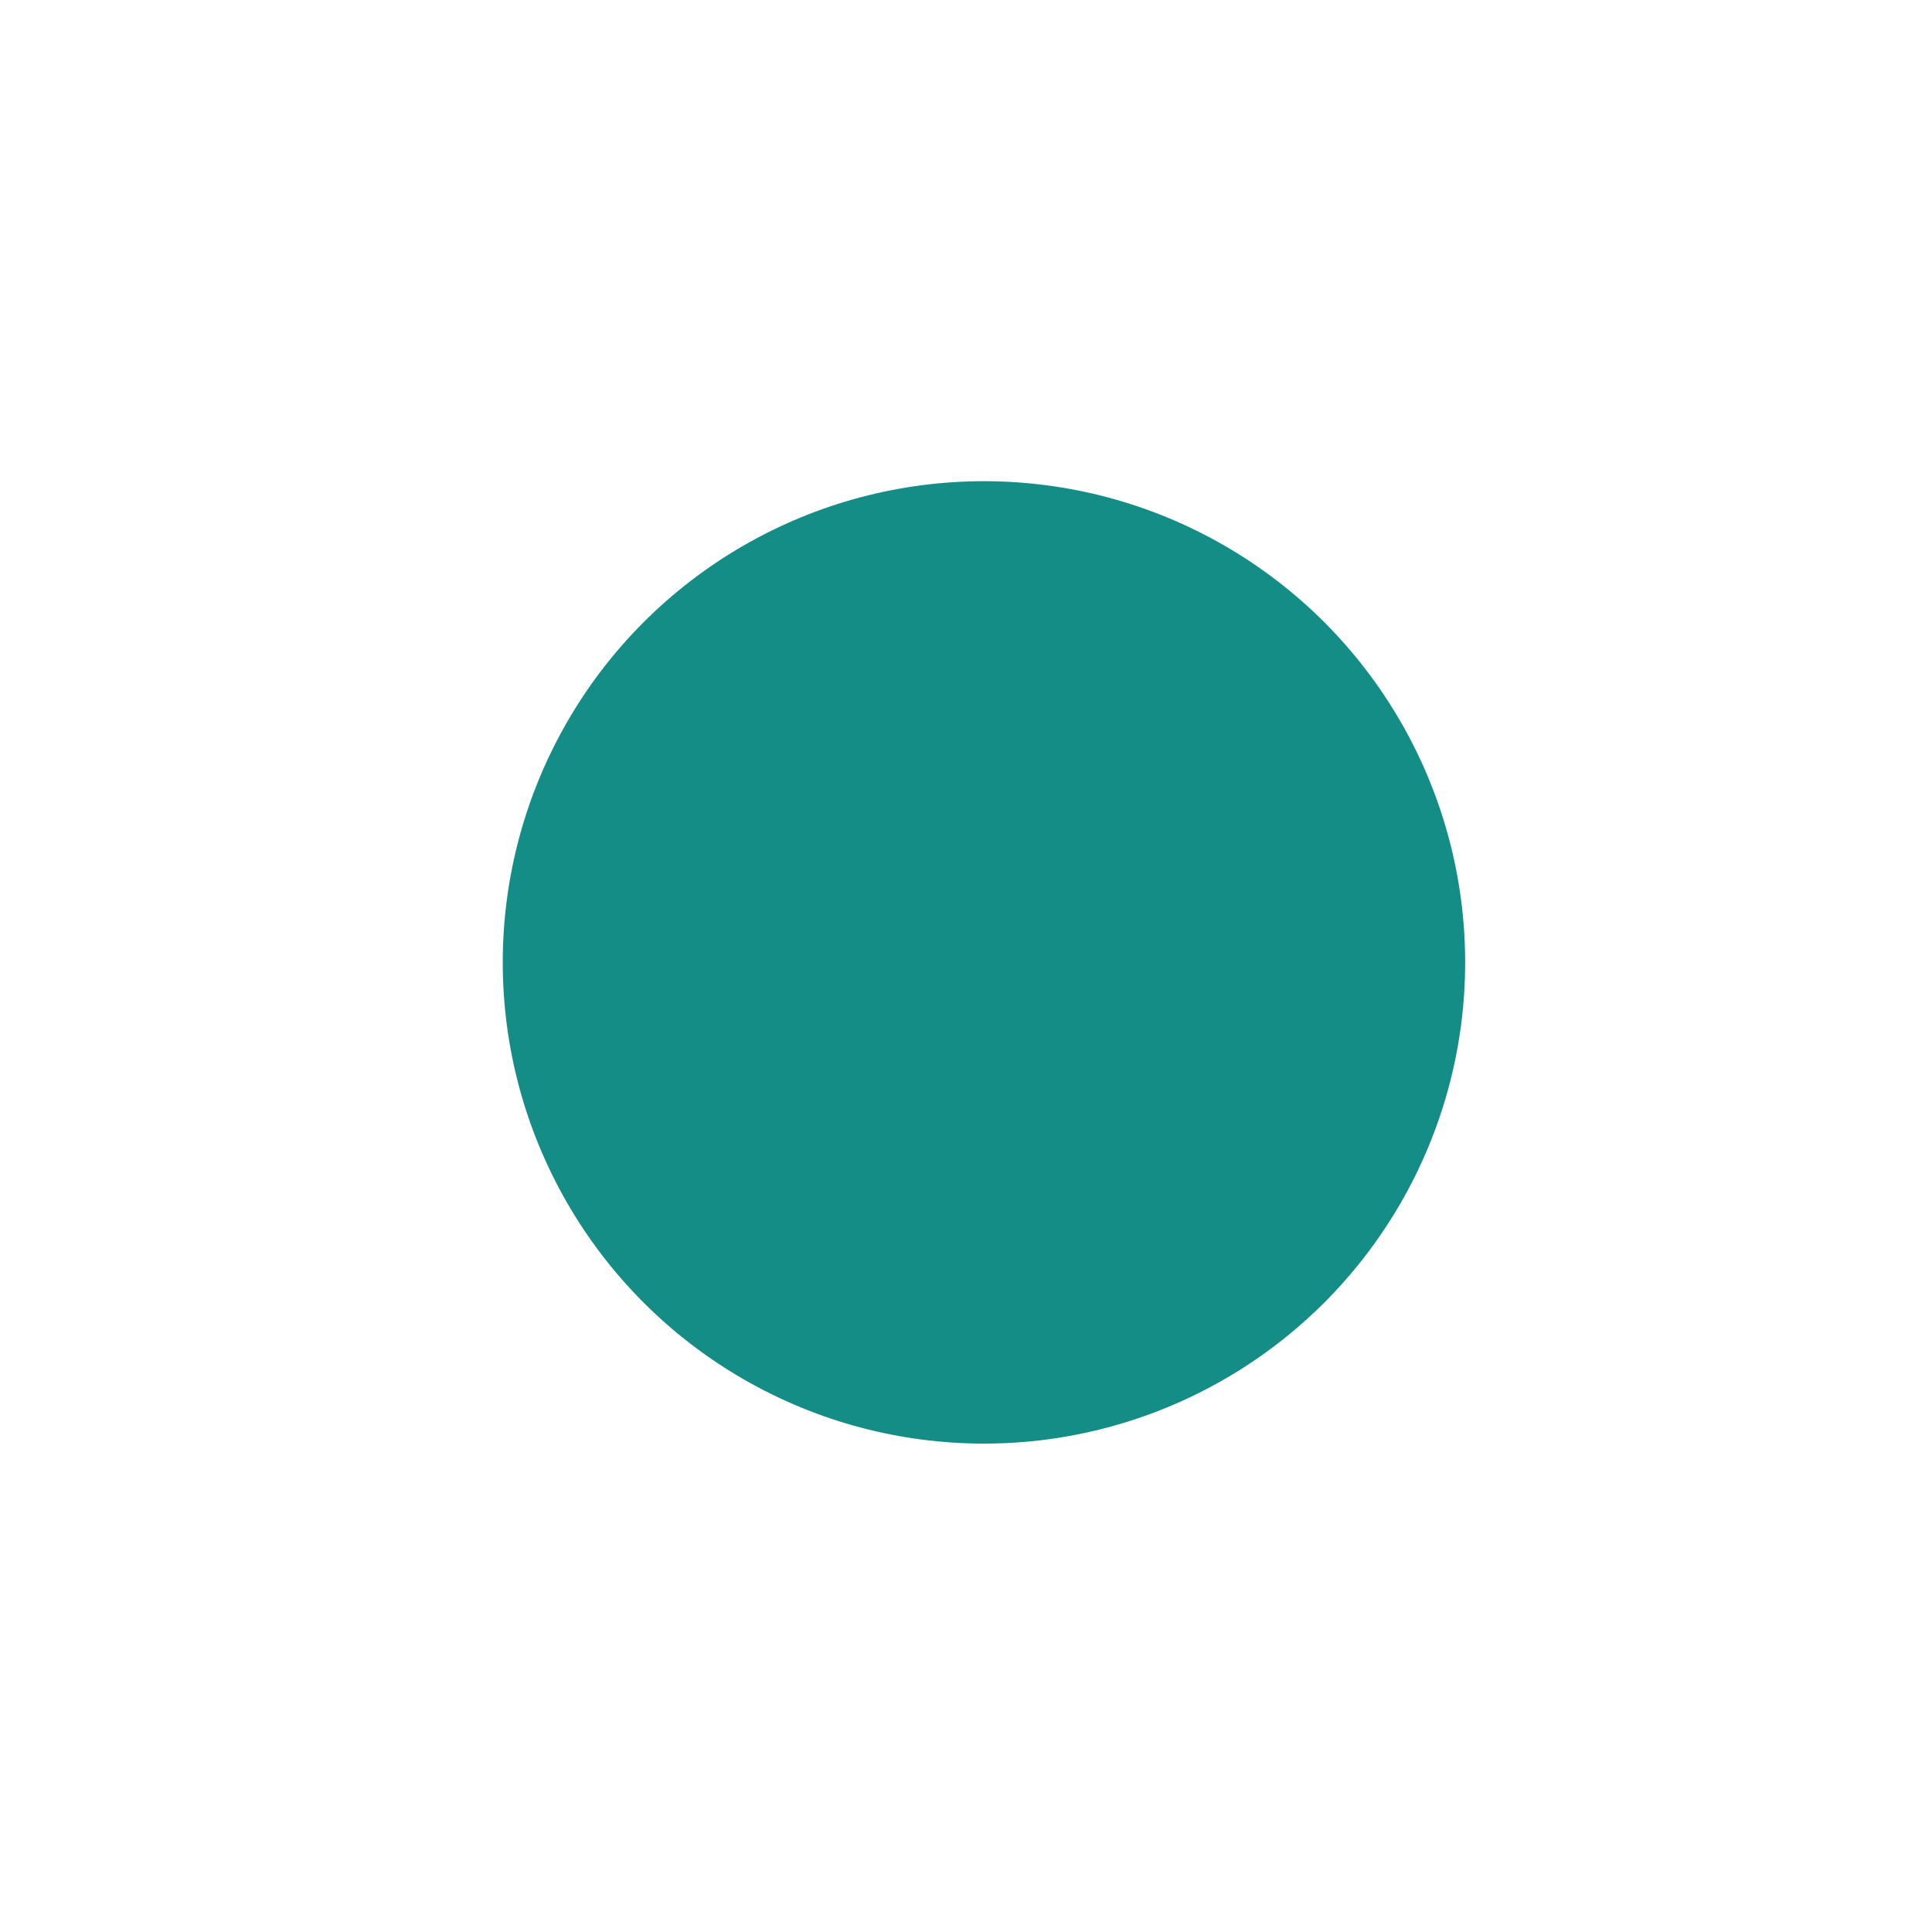 <svg xmlns="http://www.w3.org/2000/svg" width="269" height="269"><defs><filter id="a" x="1124.59" y="625.813" width="60.75" height="79.843" filterUnits="userSpaceOnUse"><feFlood result="flood" flood-color="#fef475"/><feComposite result="composite" operator="in" in2="SourceGraphic"/><feBlend result="blend" in2="SourceGraphic"/></filter></defs><rect width="269" height="269" rx="10" ry="10" fill="#fff"/><circle data-name="PAUSE BUTTON" cx="137" cy="134" r="67" fill="#158d87"/><path data-name="Play button" d="M1126.5 625.813l58.84 41.93-60.75 37.917.68-39.67z" transform="translate(-1007 -532)" fill-rule="evenodd" filter="url(#a)" fill="#158d87"/></svg>